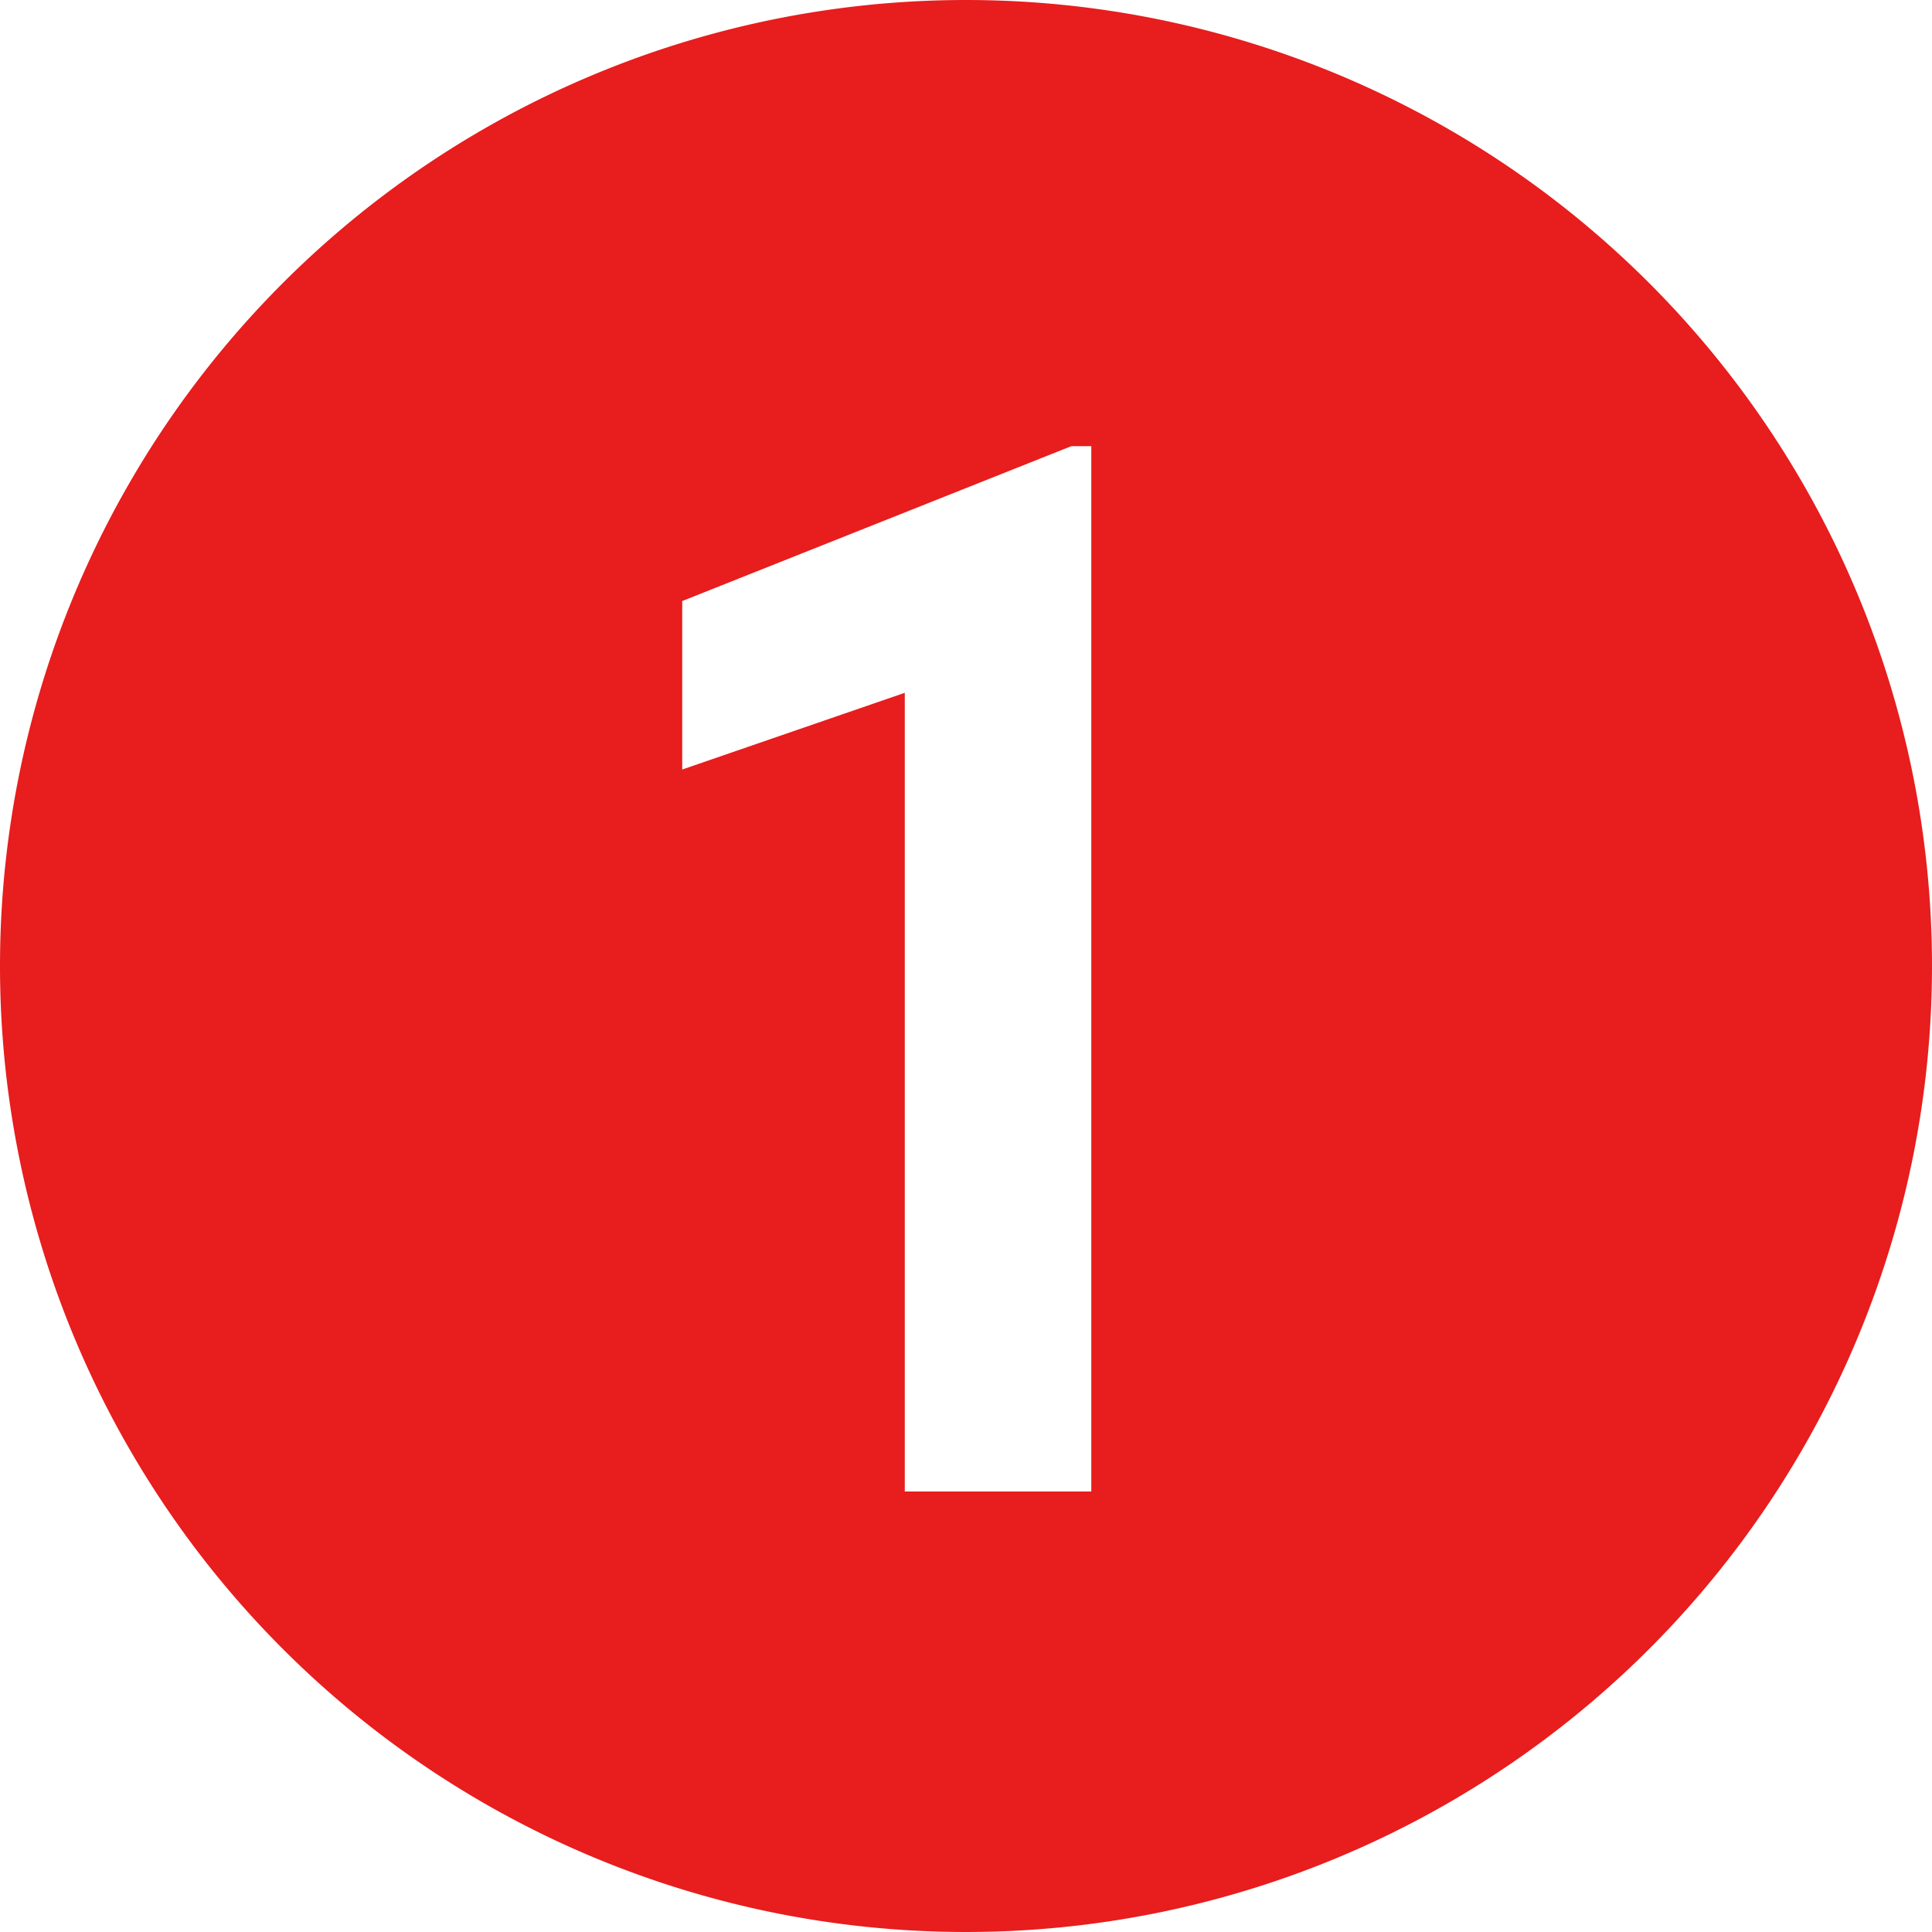 <svg xmlns="http://www.w3.org/2000/svg" width="125" height="125" viewBox="0 0 125 125">
  <defs>
    <style>
      .cls-1 {
        fill: #e81d1d;
        fill-rule: evenodd;
      }
    </style>
  </defs>
  <path id="_1" data-name="1" class="cls-1" d="M64,1.5A62.5,62.5,0,1,1,1.5,64,62.5,62.5,0,0,1,64,1.5Zm8.107,28.868H70.813L45.639,40.388v10.9l14.4-4.963V98H72.107V30.368Z" transform="translate(-1.5 -1.5)"/>
</svg>
